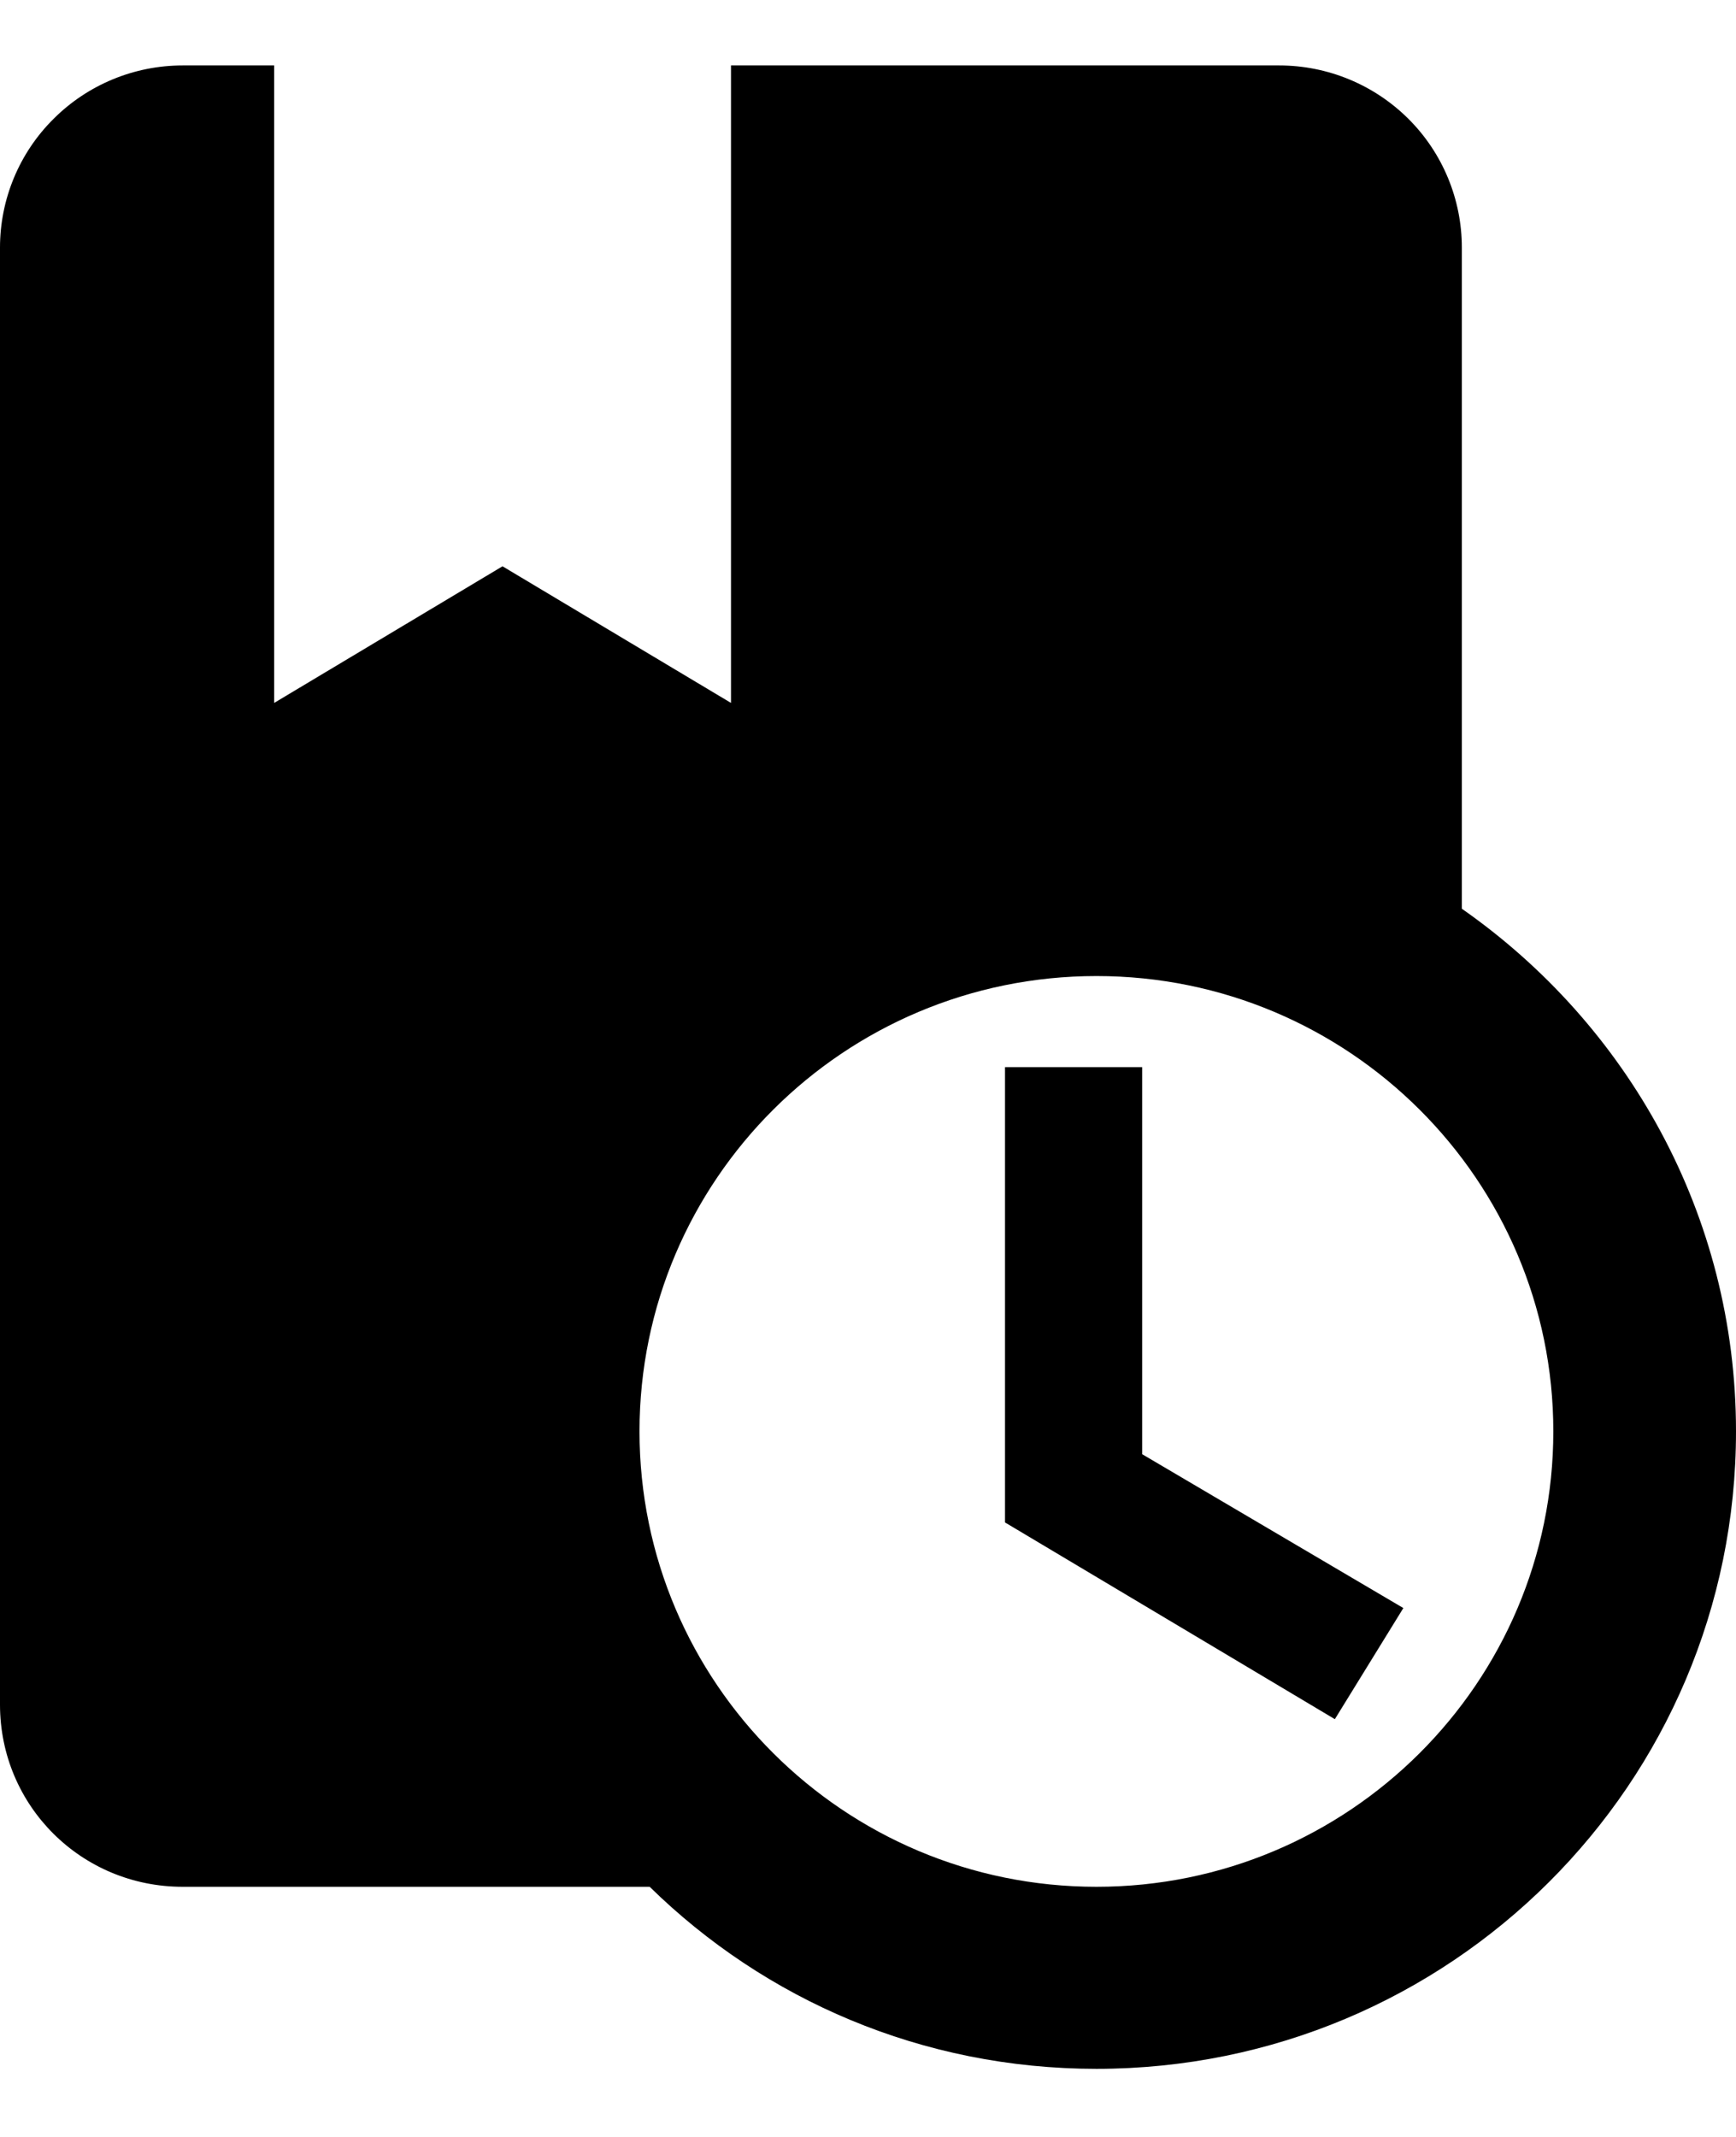 <svg width="13" height="16" viewBox="0 0 13 16" fill="none" xmlns="http://www.w3.org/2000/svg">
<path d="M8.553 10.888L10.509 12.04L9.996 12.872L7.526 11.399V7.99H8.553V10.888ZM13 10.717C13 13.356 10.858 15.49 8.211 15.49C6.904 15.49 5.727 14.972 4.865 14.127H1.368C0.609 14.127 0 13.52 0 12.763V1.854C0 1.492 0.144 1.145 0.401 0.89C0.657 0.634 1.005 0.49 1.368 0.49H2.053V5.263L3.763 4.24L5.474 5.263V0.49H9.579C9.942 0.49 10.29 0.634 10.547 0.89C10.803 1.145 10.947 1.492 10.947 1.854V6.804C12.186 7.67 13 9.095 13 10.717ZM11.632 10.717C11.632 8.836 10.099 7.308 8.211 7.308C6.322 7.308 4.789 8.836 4.789 10.717C4.789 12.599 6.322 14.127 8.211 14.127C10.099 14.127 11.632 12.599 11.632 10.717Z" fill="black"/>
</svg>
